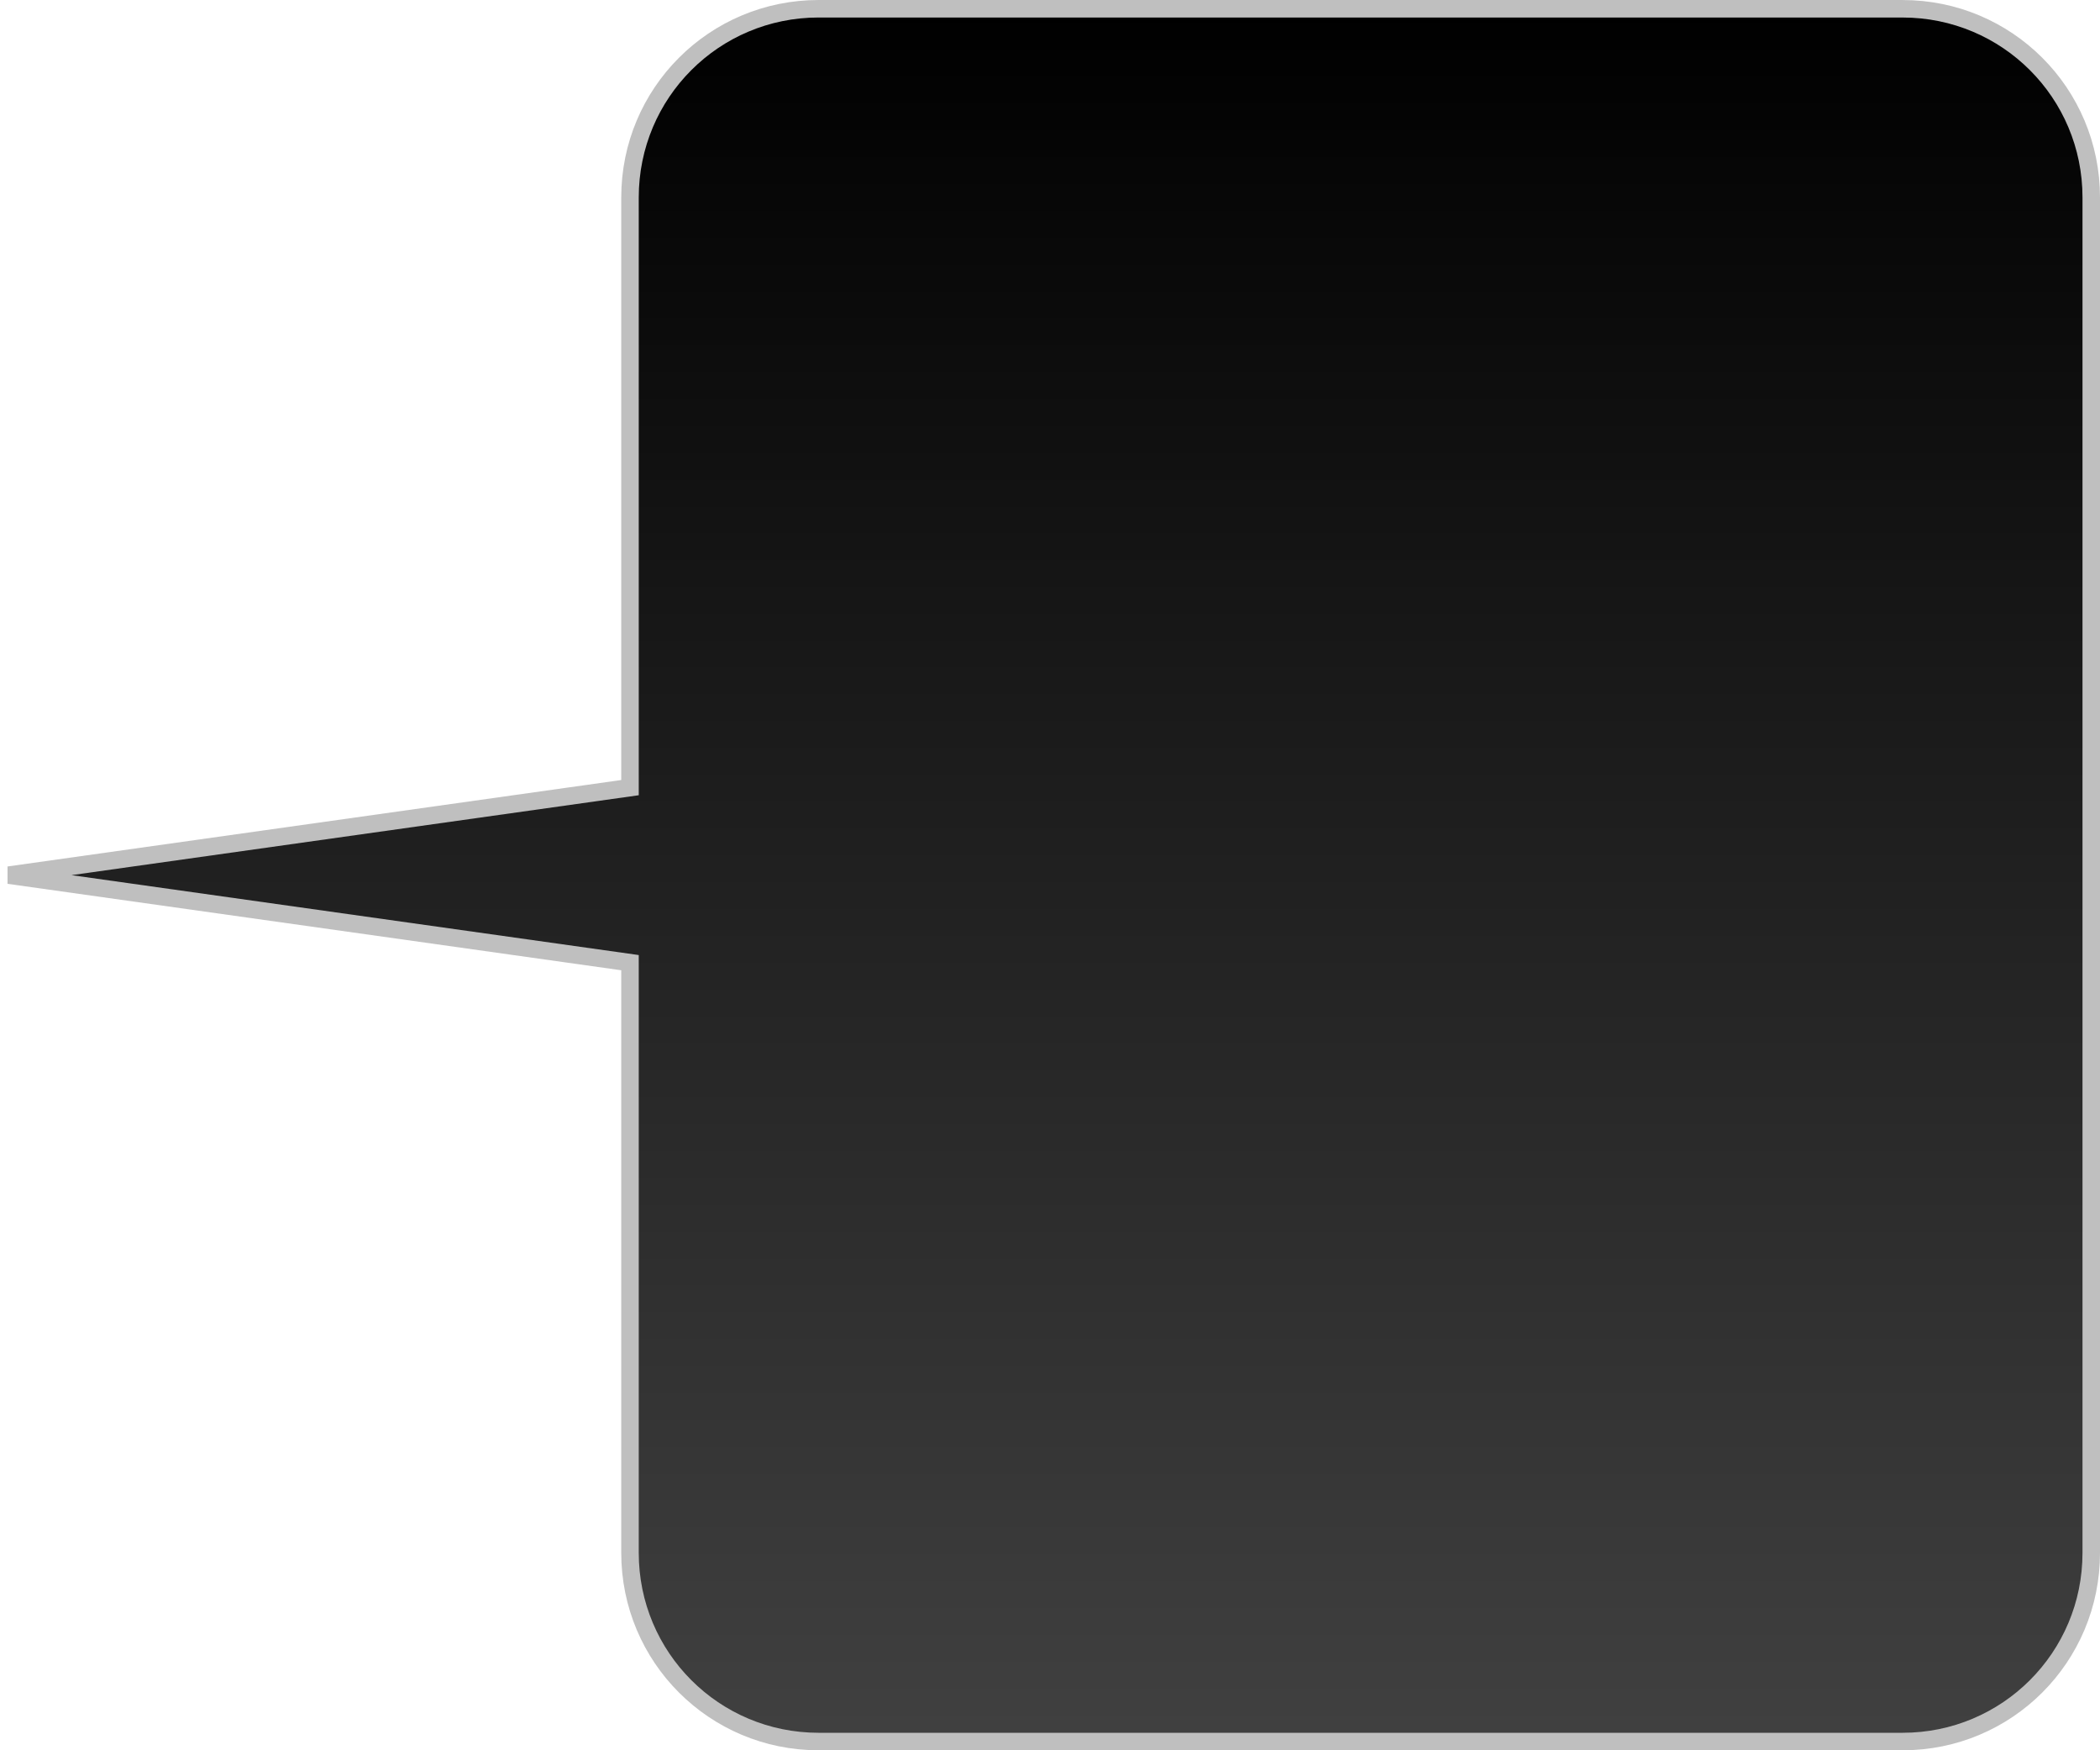 <?xml version="1.0" encoding="UTF-8" standalone="no"?>
<!-- Created with Inkscape (http://www.inkscape.org/) -->

<svg
   xmlns:dc="http://purl.org/dc/elements/1.1/"
   xmlns:cc="http://creativecommons.org/ns#"
   xmlns:rdf="http://www.w3.org/1999/02/22-rdf-syntax-ns#"
   xmlns:svg="http://www.w3.org/2000/svg"
   xmlns="http://www.w3.org/2000/svg"
   xmlns:xlink="http://www.w3.org/1999/xlink"
   xmlns:sodipodi="http://sodipodi.sourceforge.net/DTD/sodipodi-0.dtd"
   xmlns:inkscape="http://www.inkscape.org/namespaces/inkscape"
   width="120"
   height="100"
   id="svg2"
   version="1.1"
   inkscape:version="0.48.2 r9819"
   sodipodi:docname="chat-bubble.svg">
  <defs
     id="defs4">
    <linearGradient
       id="linearGradient3797">
      <stop
         style="stop-color:#000000;stop-opacity:1;"
         offset="0"
         id="stop3799" />
      <stop
         style="stop-color:#404040;stop-opacity:1;"
         offset="1"
         id="stop3801" />
    </linearGradient>
    <linearGradient
       id="linearGradient3769">
      <stop
         style="stop-color:#cccccc;stop-opacity:1;"
         offset="0"
         id="stop3771" />
      <stop
         id="stop3795"
         offset="0.15"
         style="stop-color:#e5e5e5;stop-opacity:1;" />
      <stop
         id="stop3793"
         offset="0.893"
         style="stop-color:#e5e5e5;stop-opacity:1;" />
      <stop
         style="stop-color:#ffffff;stop-opacity:1;"
         offset="1"
         id="stop3773" />
    </linearGradient>
    <linearGradient
       id="linearGradient3760">
      <stop
         style="stop-color:#999999;stop-opacity:1;"
         offset="0"
         id="stop3762" />
      <stop
         id="stop3770"
         offset="0.142"
         style="stop-color:#cccccc;stop-opacity:1;" />
      <stop
         style="stop-color:#e5e5e5;stop-opacity:1;"
         offset="0.79"
         id="stop3772" />
      <stop
         style="stop-color:#ffffff;stop-opacity:1;"
         offset="1"
         id="stop3764" />
    </linearGradient>
    <linearGradient
       inkscape:collect="always"
       xlink:href="#linearGradient3760"
       id="linearGradient3768"
       x1="48.865"
       y1="952.997"
       x2="48.865"
       y2="1057.389"
       gradientUnits="userSpaceOnUse"
       gradientTransform="matrix(1.01,0,0,1.01,-1.0182155e-7,-9.619)" />
    <linearGradient
       inkscape:collect="always"
       xlink:href="#linearGradient3760-6"
       id="linearGradient3768-7"
       x1="48.865"
       y1="952.997"
       x2="48.865"
       y2="1057.389"
       gradientUnits="userSpaceOnUse" />
    <linearGradient
       id="linearGradient3760-6">
      <stop
         style="stop-color:#999999;stop-opacity:1;"
         offset="0"
         id="stop3762-4" />
      <stop
         id="stop3770-3"
         offset="0.142"
         style="stop-color:#cccccc;stop-opacity:1;" />
      <stop
         style="stop-color:#e5e5e5;stop-opacity:1;"
         offset="0.79"
         id="stop3772-0" />
      <stop
         style="stop-color:#ffffff;stop-opacity:1;"
         offset="1"
         id="stop3764-3" />
    </linearGradient>
    <linearGradient
       inkscape:collect="always"
       xlink:href="#linearGradient3797"
       id="linearGradient3803"
       x1="52.403"
       y1="952.892"
       x2="52.403"
       y2="1051.135"
       gradientUnits="userSpaceOnUse" />
  </defs>
  <sodipodi:namedview
     id="base"
     pagecolor="#ffffff"
     bordercolor="#666666"
     borderopacity="1.0"
     inkscape:pageopacity="0.0"
     inkscape:pageshadow="2"
     inkscape:zoom="6.61"
     inkscape:cx="60.602803"
     inkscape:cy="57.865749"
     inkscape:document-units="px"
     inkscape:current-layer="layer1"
     showgrid="false"
     inkscape:window-width="1440"
     inkscape:window-height="853"
     inkscape:window-x="-3"
     inkscape:window-y="-3"
     inkscape:window-maximized="1"
     fit-margin-top="0"
     fit-margin-left="0"
     fit-margin-right="0"
     fit-margin-bottom="0" />
  <g
     inkscape:label="Calque 1"
     inkscape:groupmode="layer"
     id="layer1"
     transform="translate(20.062,-952.362)">
    <path
       style="fill:url(#linearGradient3803);fill-opacity:1;stroke:#bfbfbf;stroke-opacity:1"
       d="m 26.719,952.862 c -5.969,0 -10.781,4.812 -10.781,10.781 l 0,33.719 -35.5,5 35.5,5 0,33.719 c 0,5.969 4.812,10.781 10.781,10.781 l 61.938,0 c 5.969,0 10.781,-4.812 10.781,-10.781 l 0,-77.437 c 0,-5.969 -4.812,-10.781 -10.781,-10.781 z"
       id="rect2995"
       inkscape:connector-curvature="0"
       sodipodi:nodetypes="sscccsssssss" />
  </g>
</svg>
